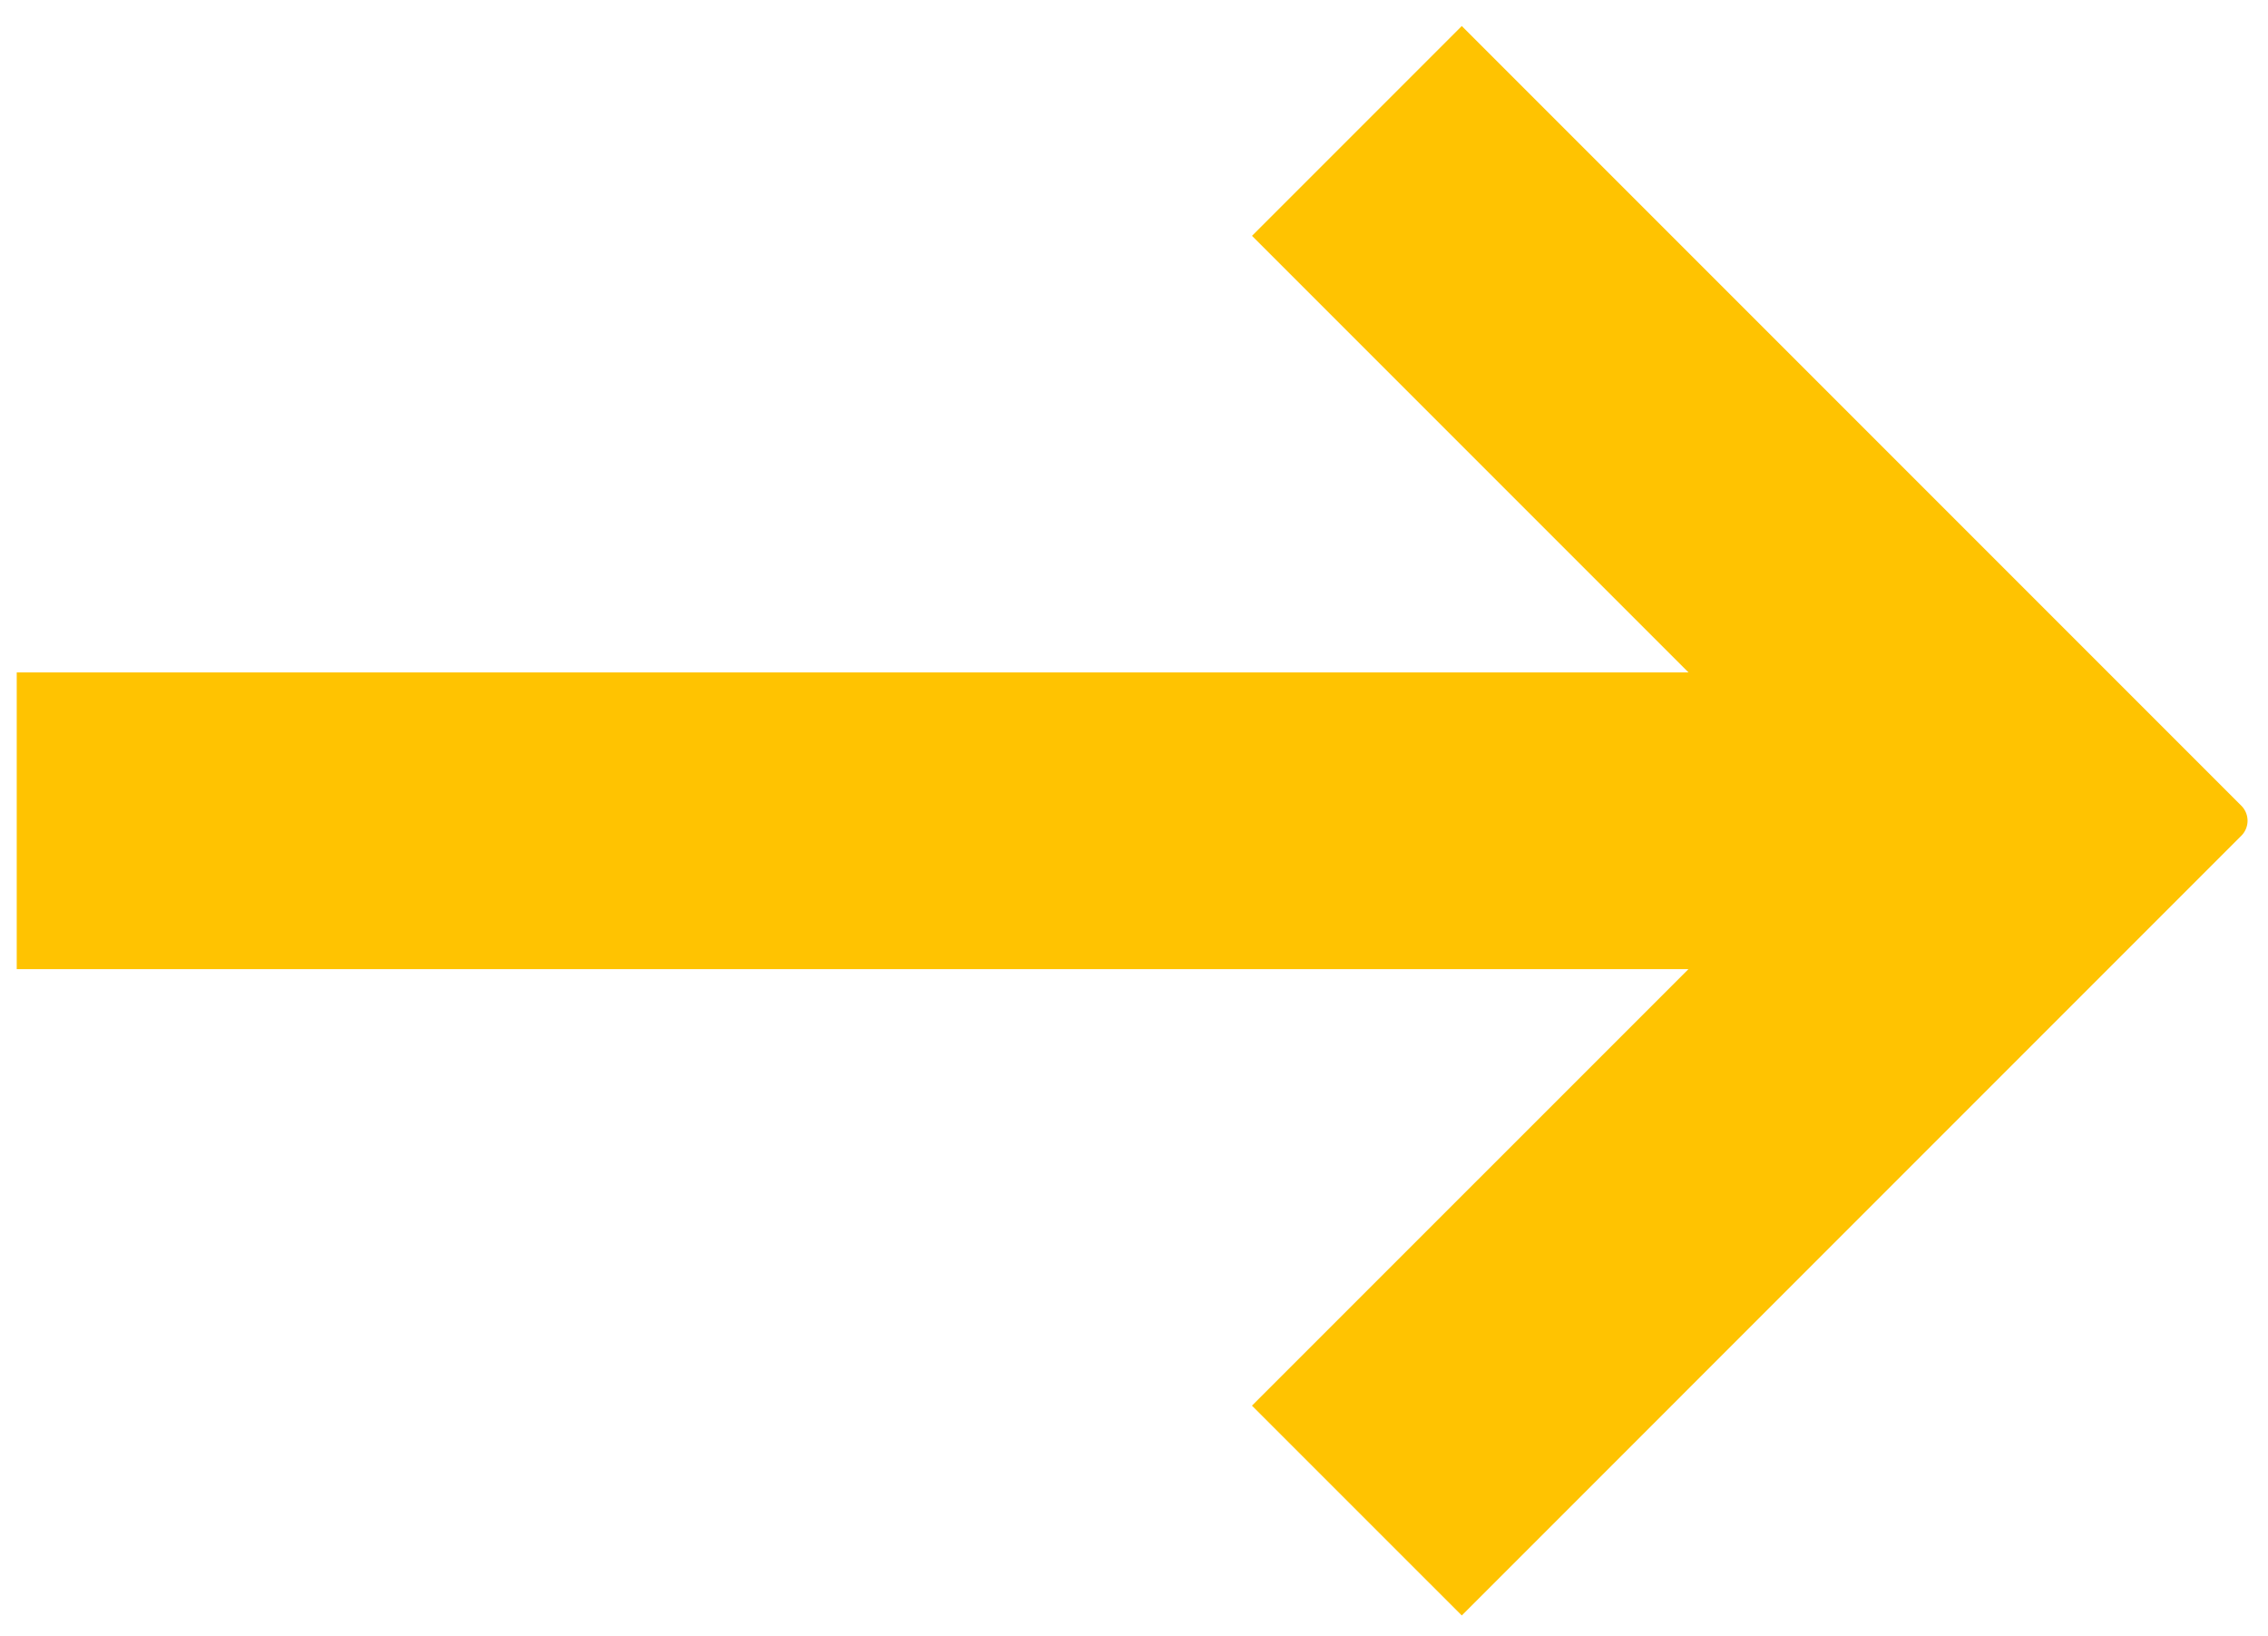 <svg width="61" height="44" xmlns="http://www.w3.org/2000/svg"><path d="M60.287 21.671L39.316.7l-5.642 5.642 11.74 11.74H.45v7.978h44.963l-11.74 11.739 5.643 5.642 20.971-20.972a.57.57 0 0 0 0-.798z" fill="#FFC301" fill-rule="nonzero"/></svg>